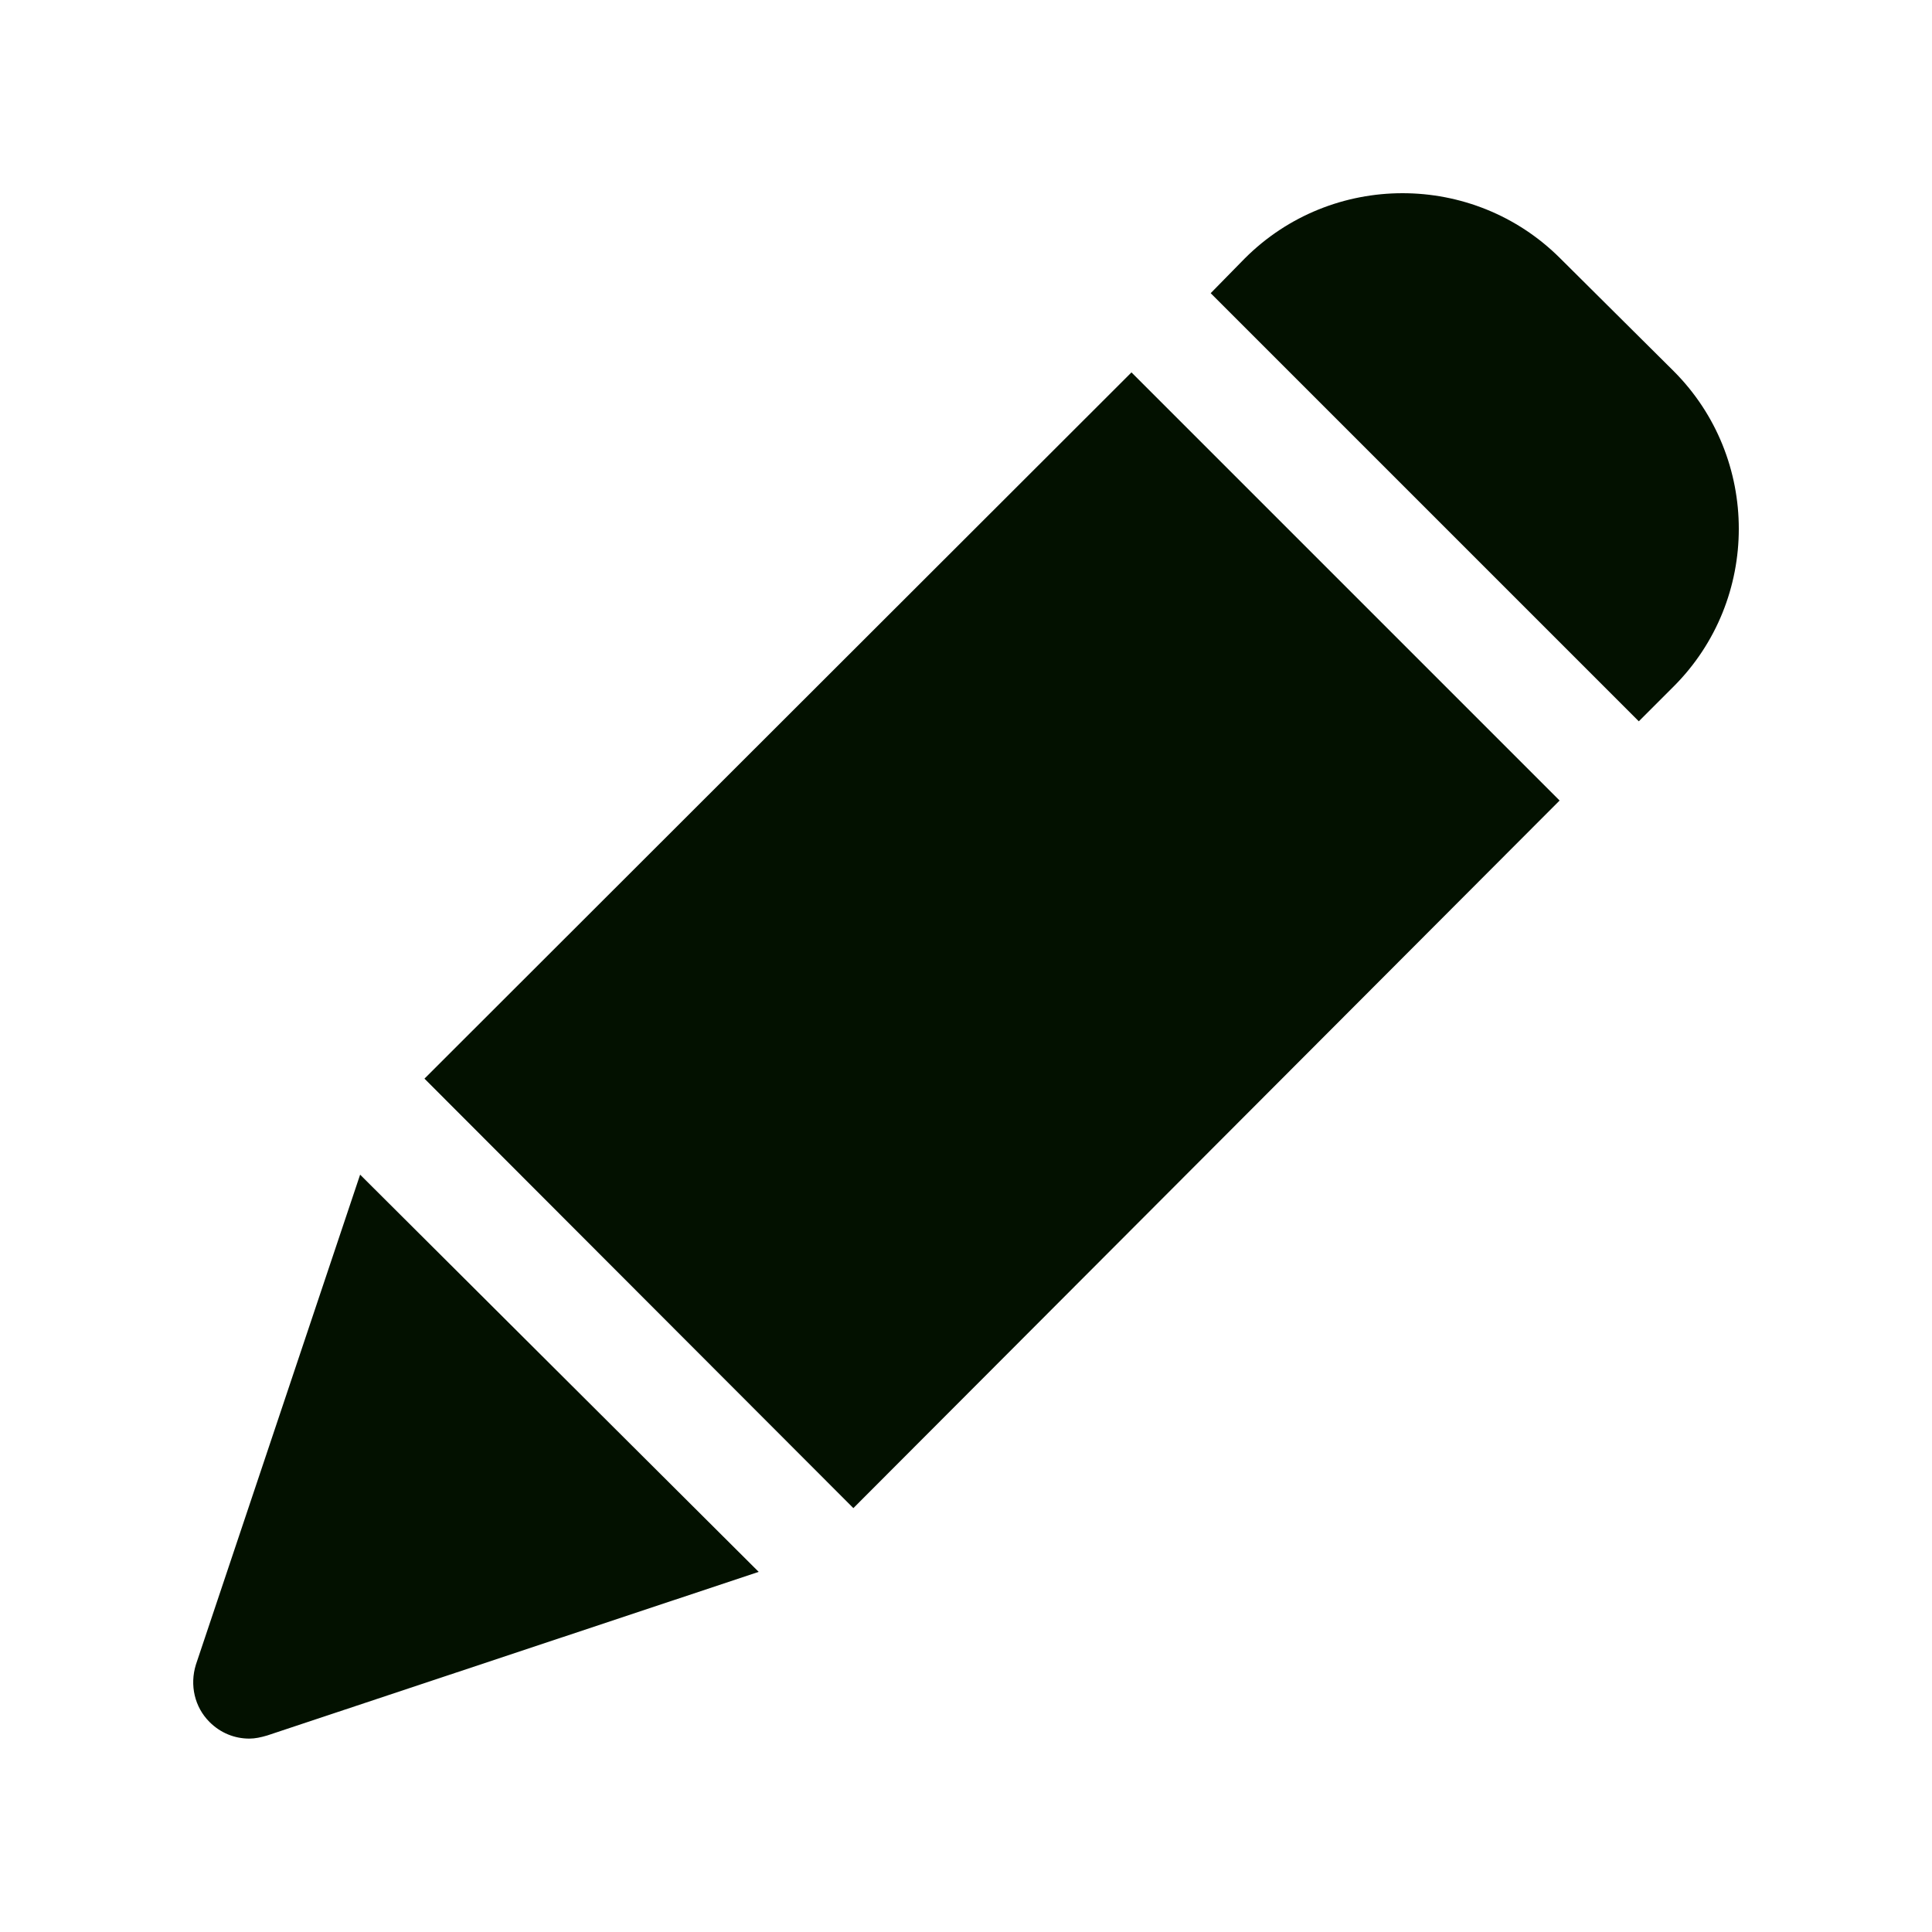 <svg width="20" height="20" viewBox="0 0 20 20" fill="none" xmlns="http://www.w3.org/2000/svg">
<path d="M3.728 12.16L2.028 17.232C1.962 17.445 2.015 17.672 2.168 17.825C2.281 17.939 2.428 17.998 2.581 17.998C2.641 17.998 2.701 17.985 2.768 17.965L7.854 16.272L3.728 12.16ZM17.325 3.841L16.152 2.675C15.252 1.775 13.786 1.775 12.886 2.675L12.533 3.035L16.965 7.467L17.325 7.107C18.225 6.207 18.225 4.741 17.325 3.841ZM4.394 11.166L8.834 15.612L16.145 8.287L11.713 3.855L4.394 11.166Z" fill="#031100"/>
</svg>
